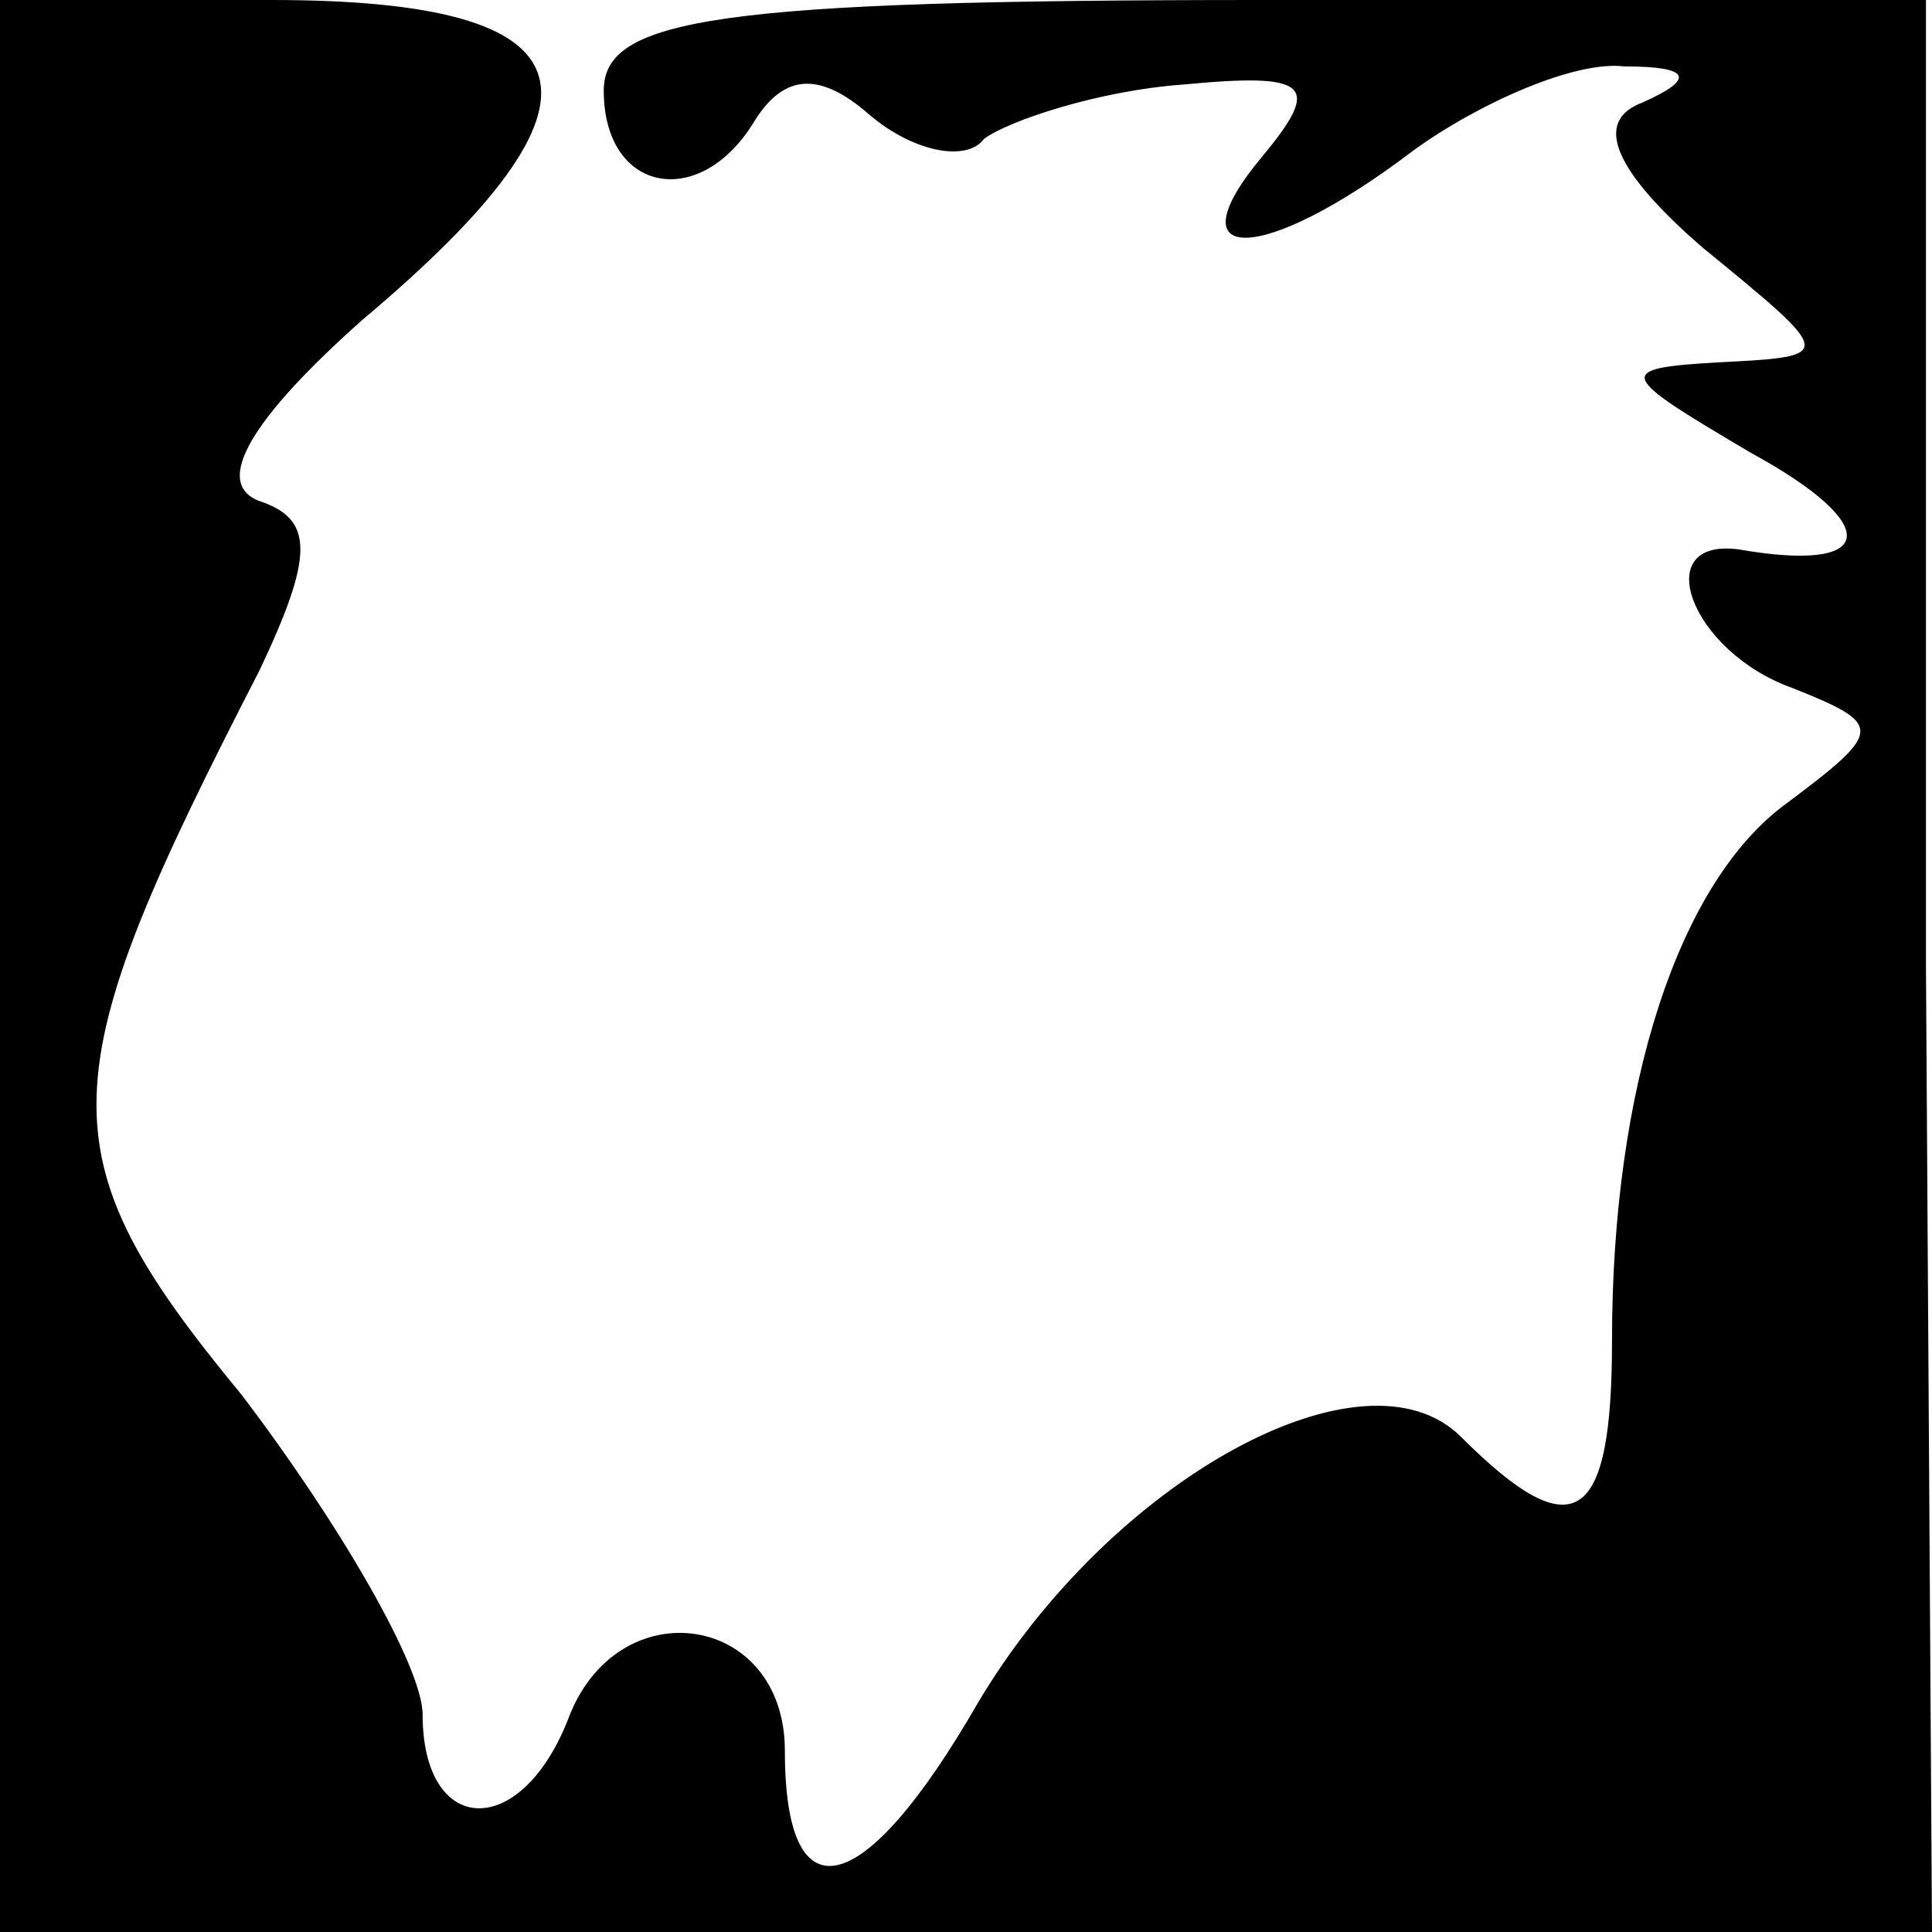 <?xml version="1.0" standalone="no"?>
<!DOCTYPE svg PUBLIC "-//W3C//DTD SVG 20010904//EN"
 "http://www.w3.org/TR/2001/REC-SVG-20010904/DTD/svg10.dtd">
<svg version="1.0" xmlns="http://www.w3.org/2000/svg"
 width="32pt" height="32pt" viewBox="0 0 32 32"
 preserveAspectRatio="xMidYMid meet">
<g transform="translate(0,32) scale(0.1,-0.1)"
fill="#000000" stroke="none">
<path fill="#000000" stroke="none" d="M0 160 l0 -160 160 0 160 0 -1 160 0
160 -110 0 c-90 0 -109 -3 -109 -15 0 -17 16 -20 25 -5 5 8 11 8 19 1 7 -6 16
-8 19 -4 4 3 19 8 33 9 21 2 23 0 13 -12 -15 -18 0 -18 25 1 11 8 27 15 35 14
11 0 12 -2 3 -6 -8 -3 -5 -11 10 -24 22 -18 22 -18 3 -19 -18 -1 -17 -2 5 -15
22 -12 21 -20 -2 -16 -15 2 -8 -17 9 -23 15 -6 15 -7 -1 -19 -18 -13 -29 -47
-29 -89 0 -30 -6 -35 -25 -16 -16 16 -58 -7 -80 -44 -19 -33 -32 -36 -32 -8 0
23 -28 27 -36 5 -8 -20 -24 -19 -24 1 0 8 -14 32 -30 53 -33 40 -32 52 3 120
9 19 9 25 0 28 -8 3 -1 14 17 30 44 37 39 53 -15 53 l-45 0 0 -160z"/>
</g>
</svg>
